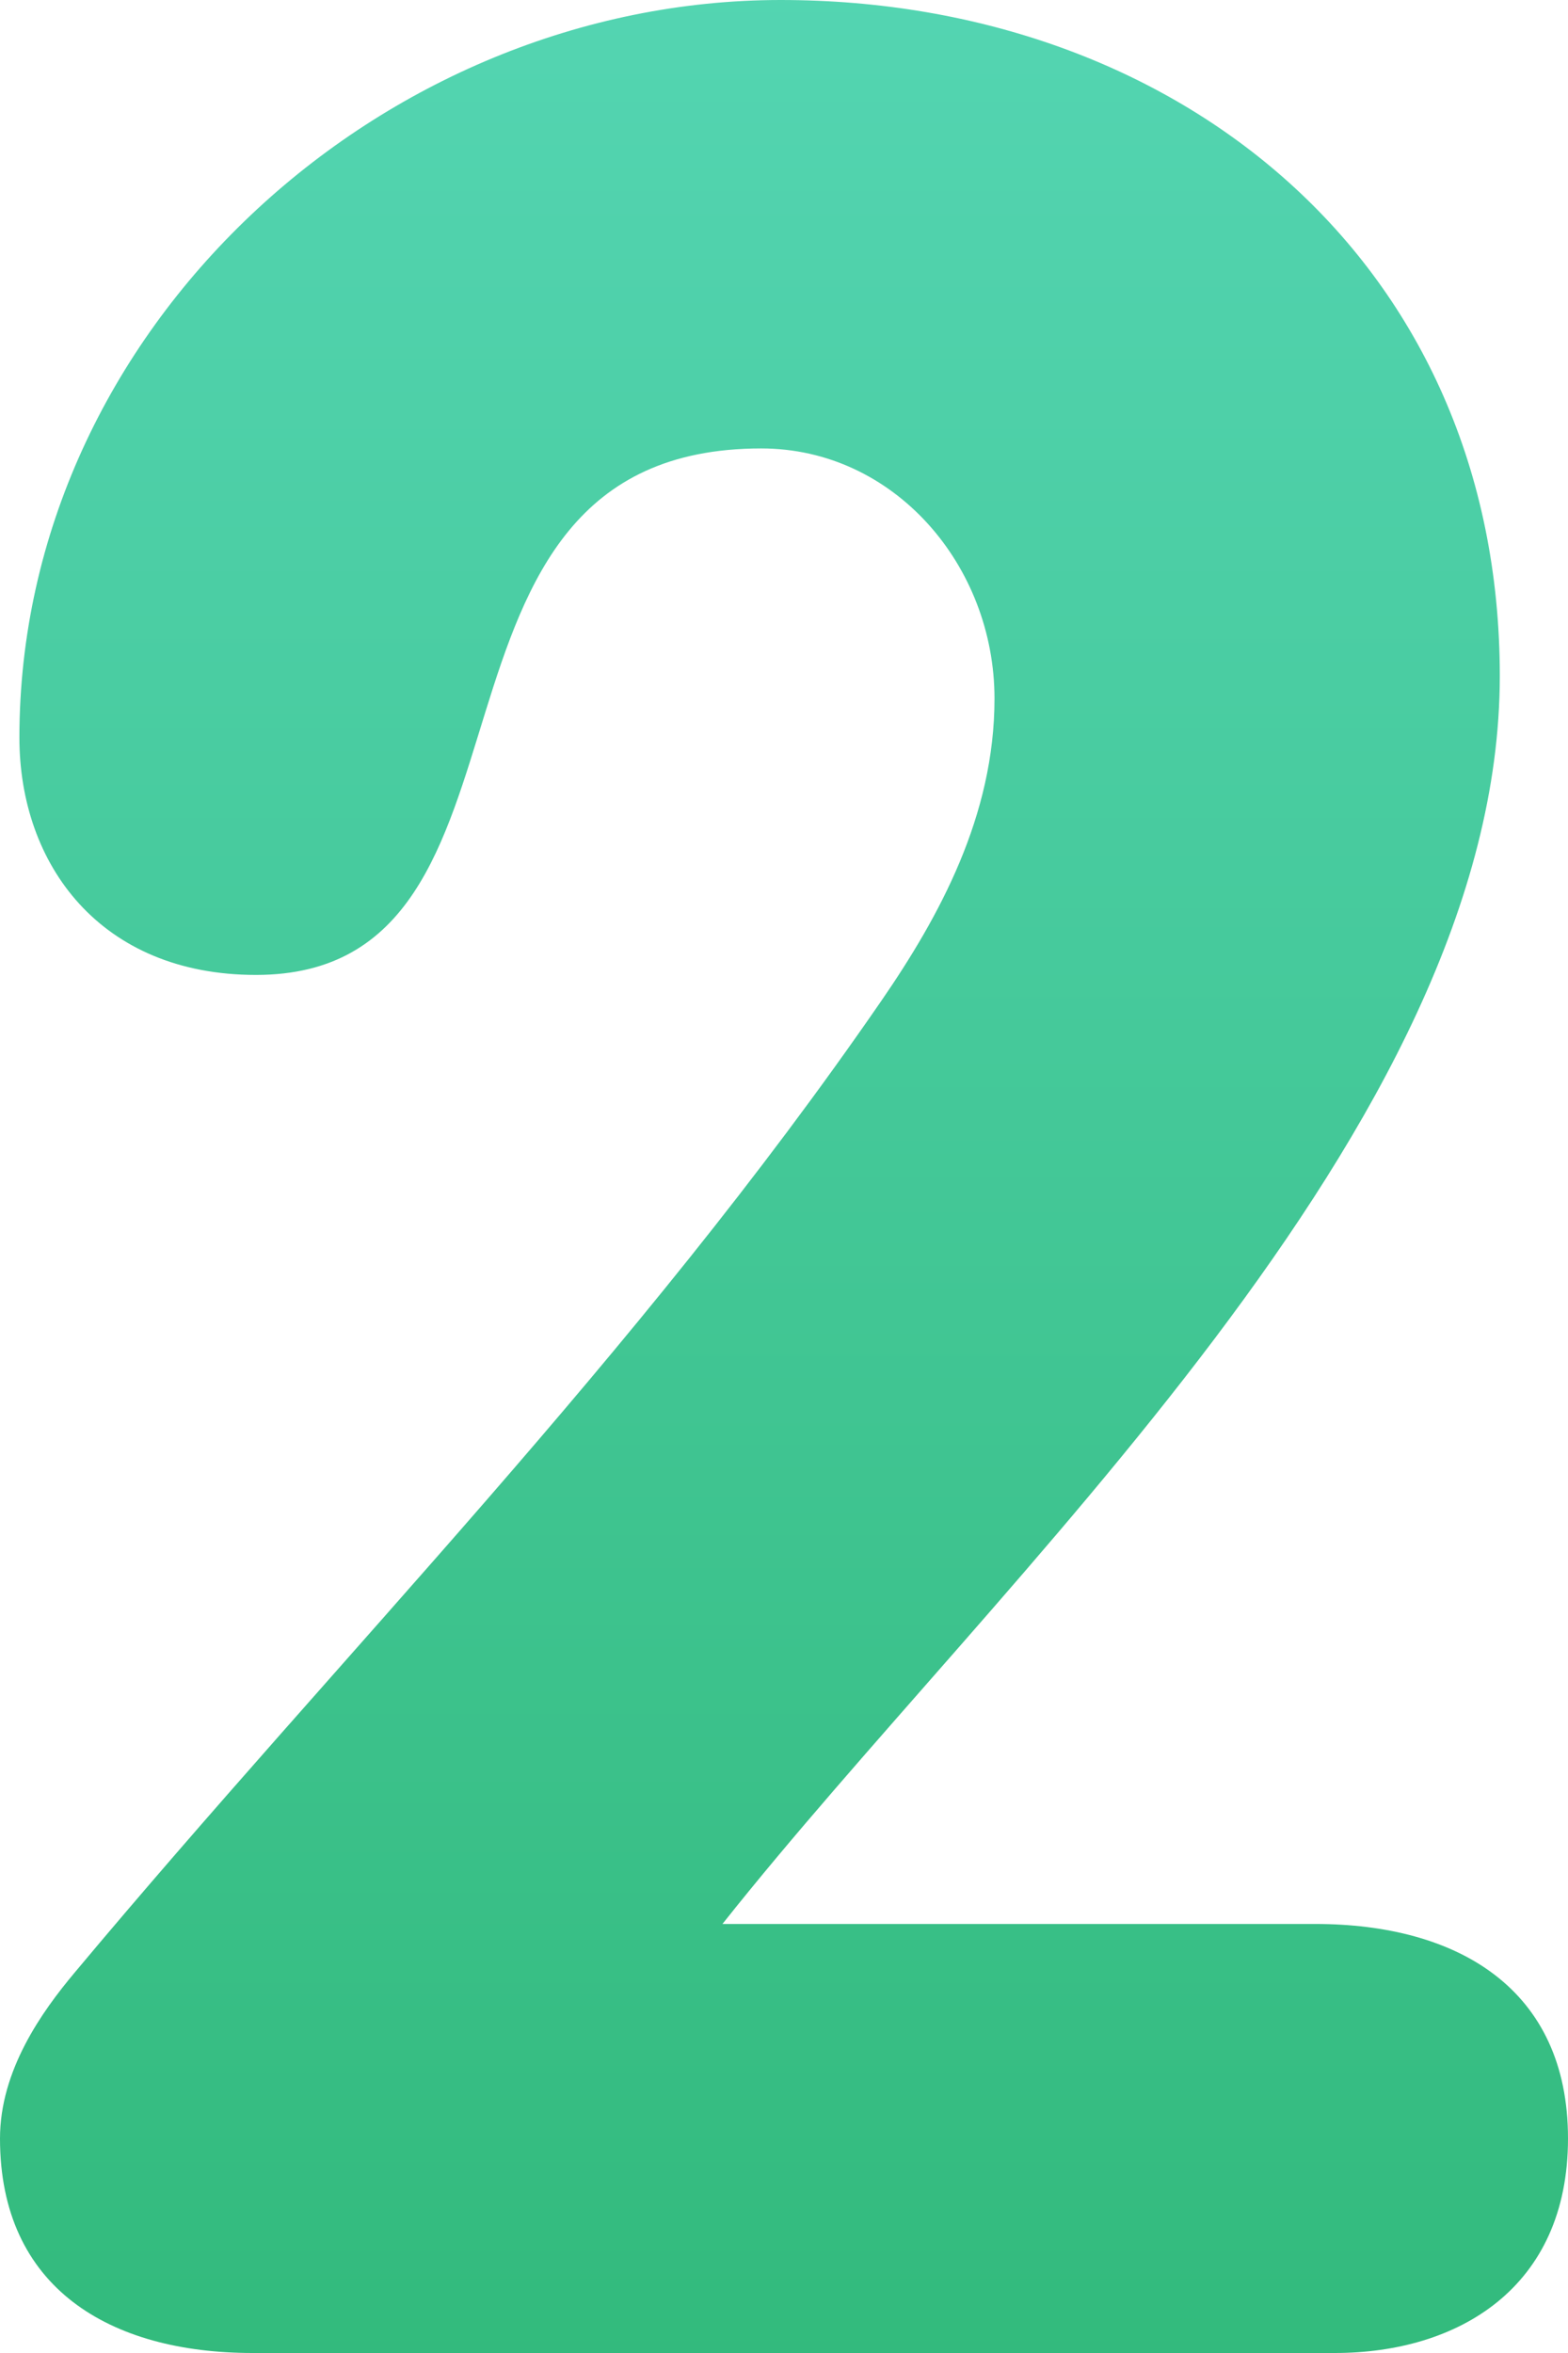 <svg width="10" height="15" viewBox="0 0 10 15" fill="none" xmlns="http://www.w3.org/2000/svg">
<path d="M6.71 2.188C7.438 2.188 8 1.857 8 1.094C8 0.331 7.438 0 6.81 0H1.289C0.561 0 0 0.331 0 1.094C0 1.442 0.214 1.741 0.38 1.939C1.752 3.58 3.24 5.072 4.496 6.895C4.793 7.326 5.074 7.84 5.074 8.437C5.074 9.116 4.562 9.713 3.884 9.713C1.983 9.713 2.892 7.028 1.306 7.028C0.512 7.028 0.099 7.591 0.099 8.238C0.099 10.326 1.95 12 3.983 12C6.016 12 7.652 10.658 7.652 8.553C7.652 6.249 5.091 3.961 3.686 2.188H6.71V2.188Z" transform="translate(0 15) scale(1.25 -1.25)" fill="url(#paint0_linear)"/>
<defs>
<linearGradient id="paint0_linear" x2="1" gradientUnits="userSpaceOnUse" gradientTransform="translate(8) scale(8 12) rotate(90)">
<stop stop-color="#32BA7C"/>
<stop offset="1" stop-color="#54D5B2"/>
</linearGradient>
</defs>
</svg>
